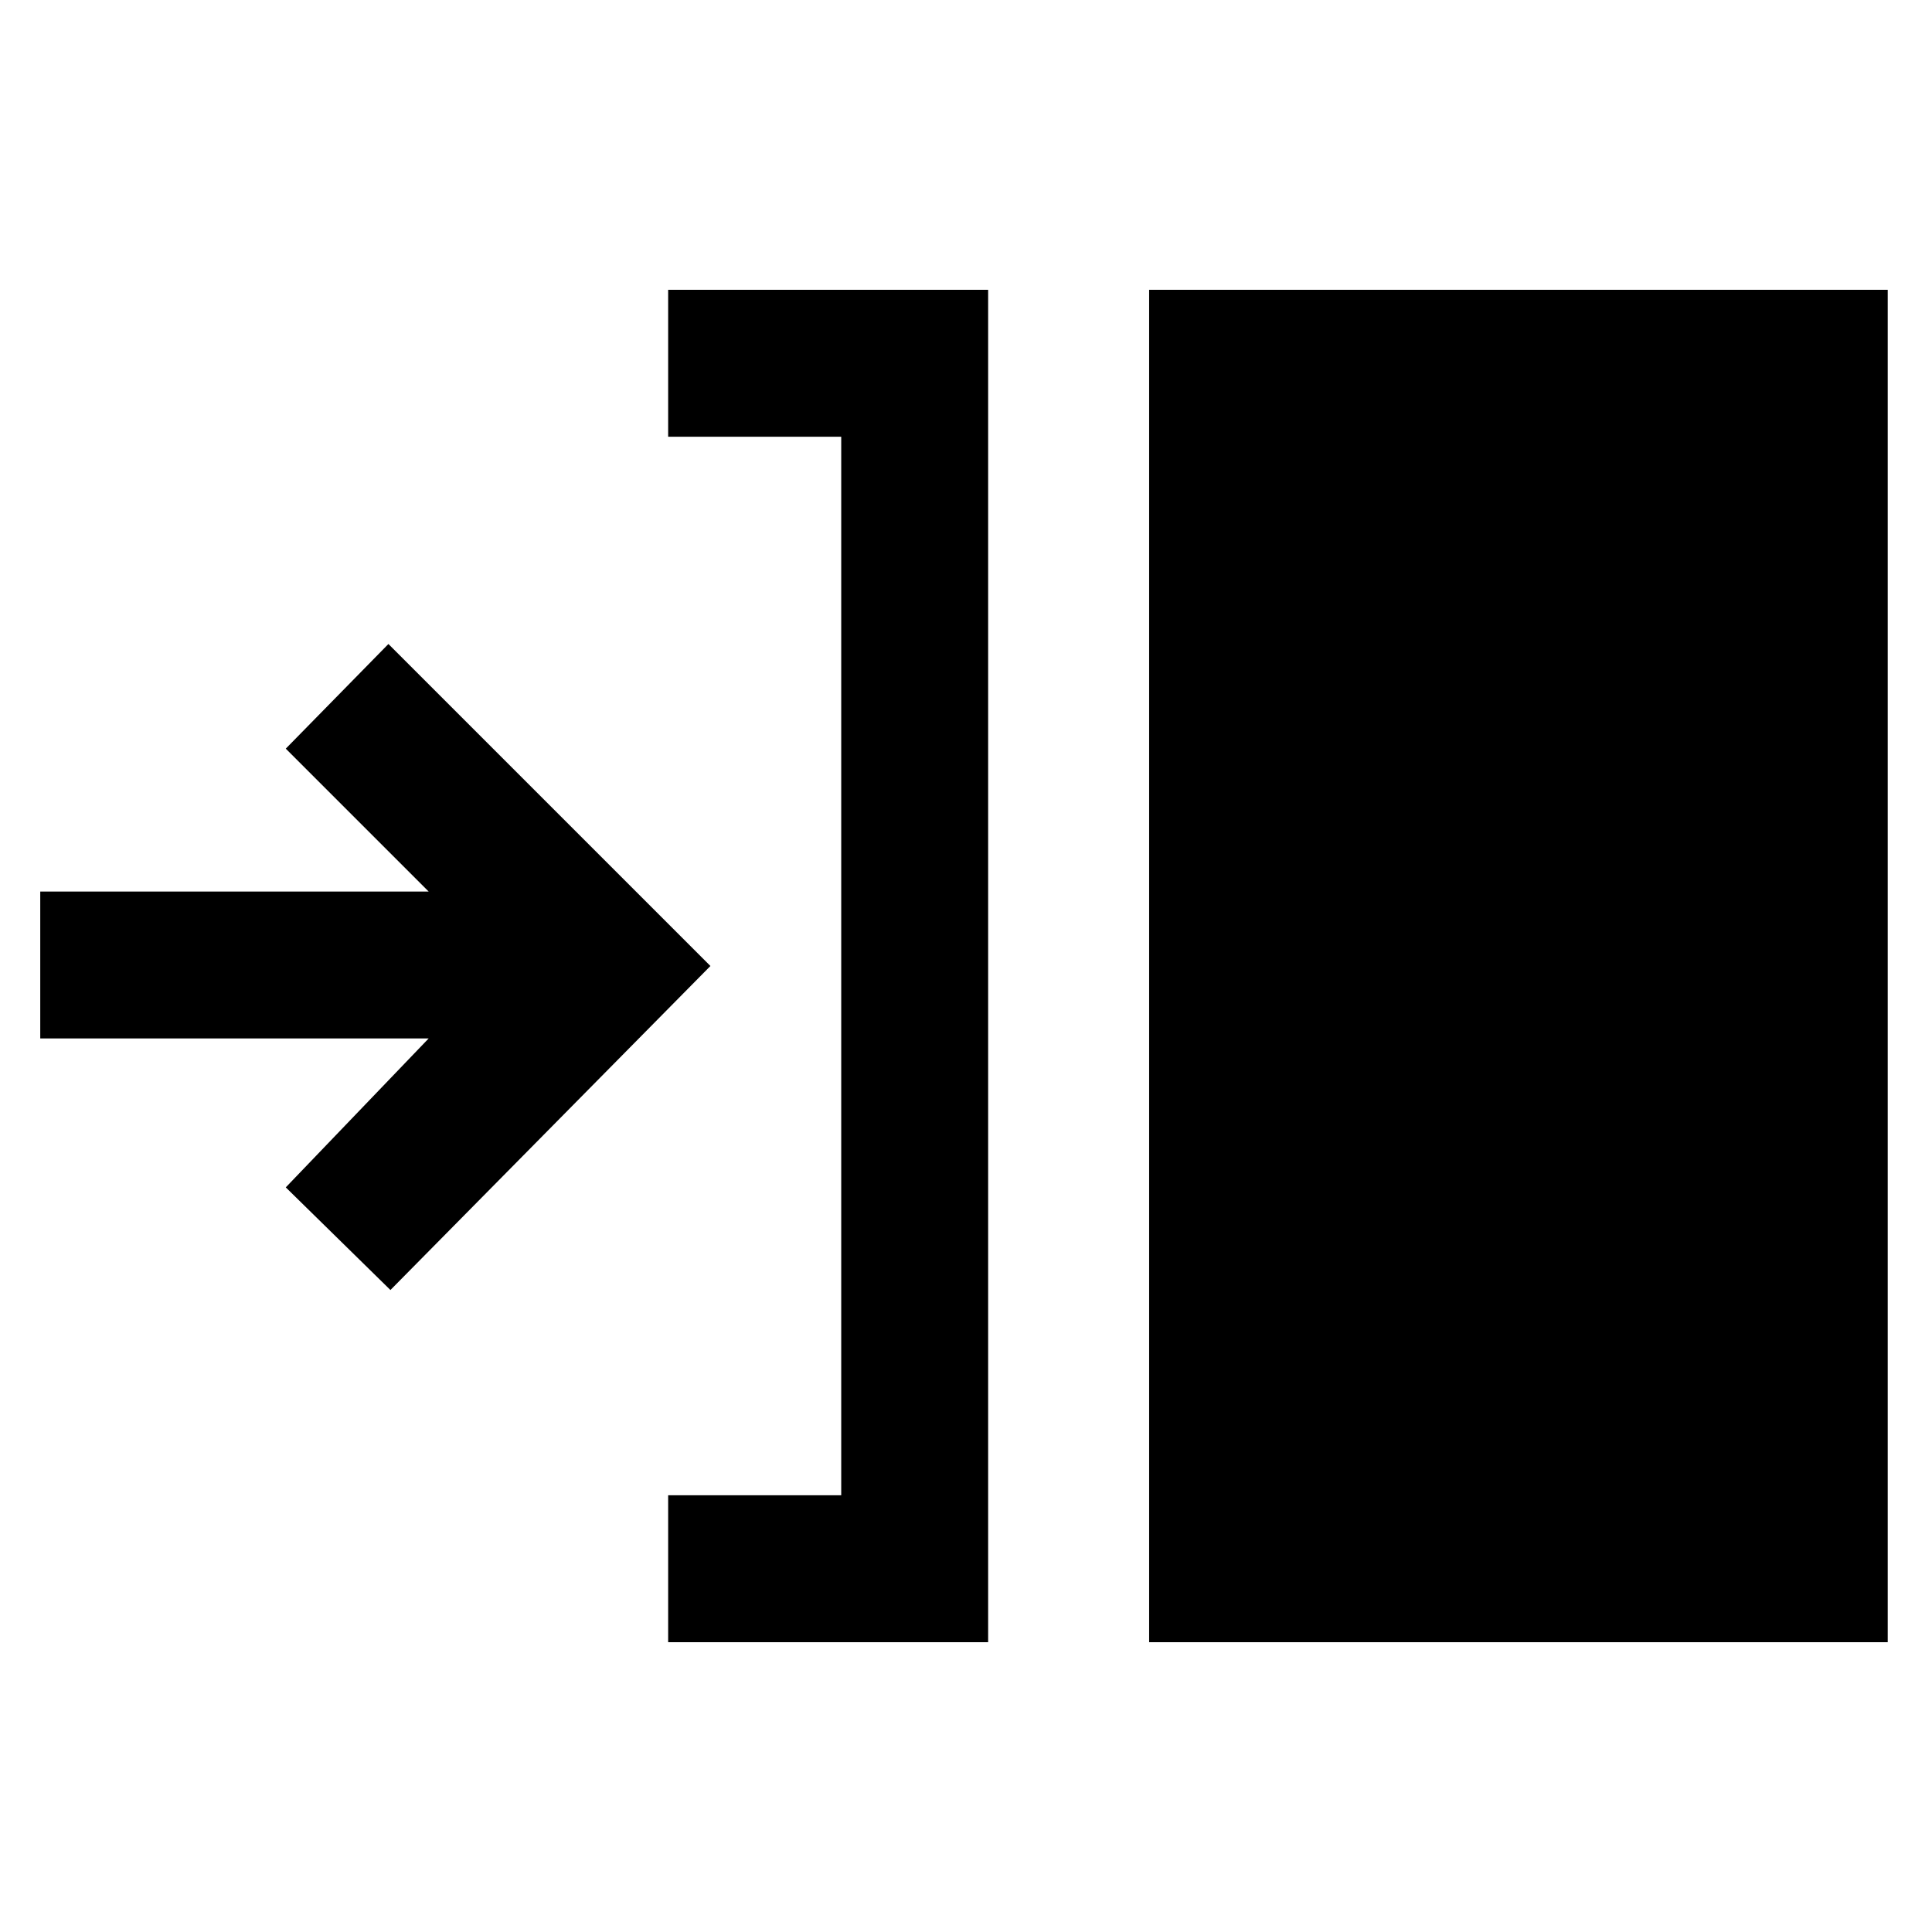 <svg xmlns="http://www.w3.org/2000/svg" height="48" viewBox="0 -960 960 960" width="48"><path d="M332-144v-73h86v-526h-86v-73h159v672H332Zm239 0v-672h367v672H571ZM194-319l-52-51 71-74H20v-73h193l-71-71 51-52 160 160-159 161Z"/></svg>